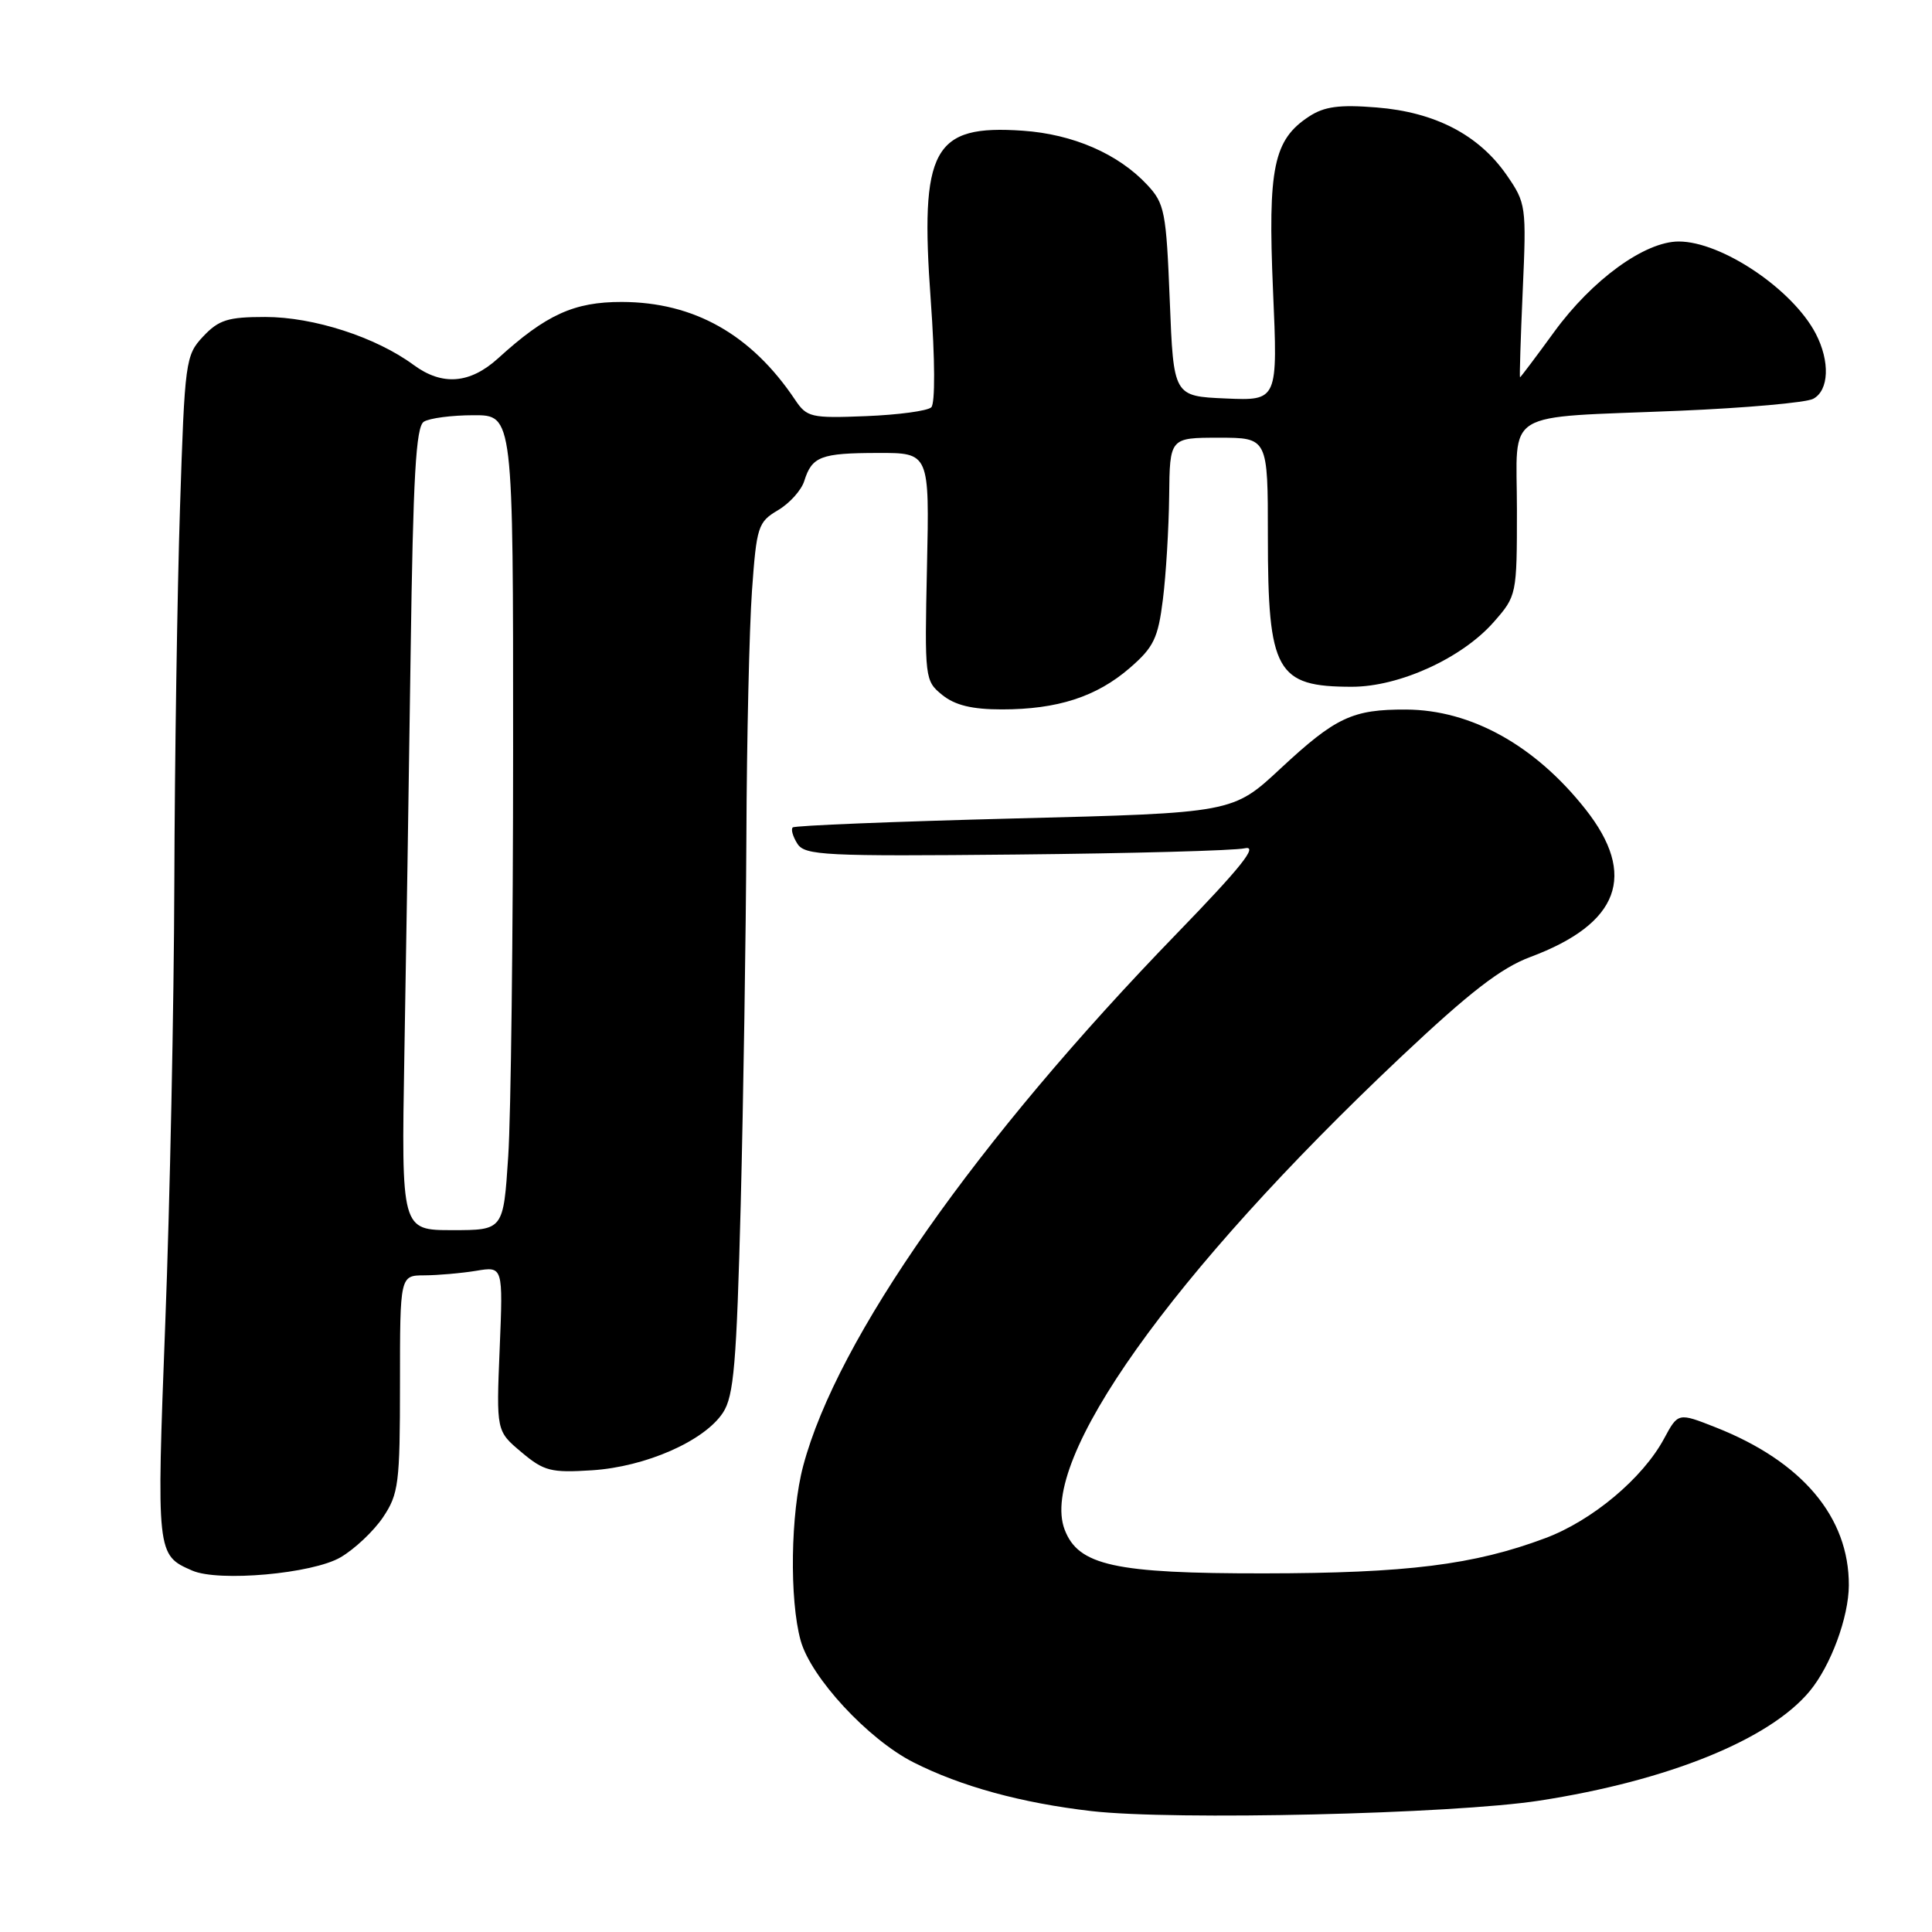 <?xml version="1.0" encoding="UTF-8" standalone="no"?>
<!DOCTYPE svg PUBLIC "-//W3C//DTD SVG 1.1//EN" "http://www.w3.org/Graphics/SVG/1.1/DTD/svg11.dtd" >
<svg xmlns="http://www.w3.org/2000/svg" xmlns:xlink="http://www.w3.org/1999/xlink" version="1.1" viewBox="0 0 256 256">
 <g >
 <path fill="currentColor"
d=" M 204.00 238.59 C 221.02 235.96 234.48 230.51 239.80 224.08 C 242.59 220.71 244.96 214.30 244.98 210.07 C 245.02 201.03 238.80 193.65 227.33 189.13 C 222.36 187.17 222.36 187.17 220.50 190.62 C 217.68 195.87 210.97 201.50 204.74 203.82 C 195.32 207.35 186.43 208.46 167.50 208.48 C 147.71 208.50 142.88 207.44 141.07 202.68 C 137.59 193.53 155.20 168.77 185.57 140.11 C 194.71 131.49 198.88 128.26 202.77 126.81 C 214.58 122.40 216.99 115.96 210.07 107.21 C 203.39 98.76 194.92 94.06 186.32 94.02 C 179.21 93.99 176.99 95.03 169.68 101.83 C 163.36 107.72 163.36 107.72 134.43 108.45 C 118.52 108.86 105.29 109.39 105.04 109.64 C 104.78 109.89 105.06 110.86 105.66 111.80 C 106.64 113.35 109.28 113.48 134.62 113.23 C 149.95 113.08 163.61 112.71 164.96 112.40 C 166.77 112.00 164.43 114.93 155.95 123.68 C 129.34 151.12 110.91 177.38 106.43 194.23 C 104.75 200.51 104.59 211.98 106.09 217.38 C 107.45 222.29 115.03 230.47 121.02 233.51 C 127.35 236.72 135.37 238.91 144.63 239.98 C 155.52 241.23 192.50 240.37 204.00 238.59 Z  M 45.13 206.35 C 46.98 205.27 49.51 202.89 50.75 201.05 C 52.82 197.96 53.00 196.59 53.00 183.35 C 53.00 169.00 53.00 169.00 56.25 168.99 C 58.04 168.98 61.11 168.71 63.08 168.39 C 66.66 167.79 66.66 167.79 66.21 178.71 C 65.76 189.62 65.76 189.62 69.08 192.41 C 72.07 194.93 72.99 195.17 78.45 194.82 C 85.56 194.36 93.34 190.94 95.80 187.18 C 97.24 184.99 97.60 180.69 98.15 159.55 C 98.50 145.77 98.84 123.88 98.90 110.90 C 98.95 97.93 99.29 83.25 99.64 78.29 C 100.25 69.77 100.44 69.17 103.08 67.61 C 104.62 66.70 106.19 64.96 106.57 63.73 C 107.59 60.48 108.76 60.03 116.33 60.02 C 123.16 60.00 123.16 60.00 122.83 75.09 C 122.51 89.93 122.54 90.21 124.86 92.09 C 126.55 93.45 128.80 94.00 132.74 94.00 C 140.12 94.00 145.29 92.33 149.70 88.51 C 152.87 85.77 153.45 84.57 154.09 79.43 C 154.50 76.17 154.87 70.01 154.92 65.75 C 155.00 58.00 155.00 58.00 161.50 58.00 C 168.00 58.00 168.00 58.00 168.00 71.05 C 168.00 89.01 169.11 91.00 179.14 91.00 C 185.42 91.00 193.74 87.20 197.93 82.42 C 200.97 78.96 201.00 78.83 201.00 67.54 C 201.00 54.04 198.74 55.42 222.50 54.43 C 231.30 54.06 239.29 53.35 240.25 52.85 C 242.36 51.74 242.51 47.88 240.59 44.20 C 237.52 38.32 228.11 32.00 222.44 32.00 C 217.94 32.00 210.96 37.07 205.92 44.00 C 203.52 47.30 201.48 50.00 201.41 50.00 C 201.33 50.00 201.49 44.83 201.77 38.50 C 202.27 27.30 202.21 26.91 199.63 23.18 C 195.94 17.87 190.16 14.86 182.42 14.24 C 177.47 13.84 175.48 14.11 173.45 15.44 C 168.75 18.52 167.98 22.22 168.68 38.46 C 169.32 53.10 169.32 53.10 162.41 52.80 C 155.50 52.50 155.50 52.50 155.00 39.83 C 154.53 28.04 154.33 26.97 152.00 24.48 C 148.17 20.38 142.18 17.78 135.53 17.32 C 123.61 16.49 121.87 19.70 123.33 39.80 C 123.90 47.64 123.92 53.46 123.40 53.97 C 122.90 54.45 119.01 54.97 114.75 55.14 C 107.46 55.43 106.91 55.30 105.35 52.97 C 99.56 44.32 91.96 40.03 82.39 40.01 C 76.07 40.00 72.37 41.68 66.00 47.48 C 62.27 50.86 58.60 51.15 54.81 48.36 C 49.81 44.67 41.55 42.00 35.14 42.00 C 30.21 42.00 28.99 42.38 26.92 44.58 C 24.58 47.08 24.48 47.79 23.85 67.33 C 23.49 78.42 23.15 100.78 23.10 117.00 C 23.05 133.22 22.51 159.45 21.90 175.28 C 20.73 205.98 20.74 206.05 25.47 208.11 C 28.97 209.64 41.42 208.53 45.13 206.35 Z  M 53.58 139.75 C 53.81 126.96 54.18 103.05 54.41 86.61 C 54.74 63.12 55.11 56.54 56.16 55.88 C 56.90 55.41 59.86 55.02 62.75 55.02 C 68.00 55.00 68.00 55.00 67.99 99.25 C 67.99 123.59 67.70 147.89 67.34 153.25 C 66.70 163.00 66.70 163.00 59.94 163.00 C 53.18 163.00 53.18 163.00 53.58 139.75 Z "/>
</g>
</svg>